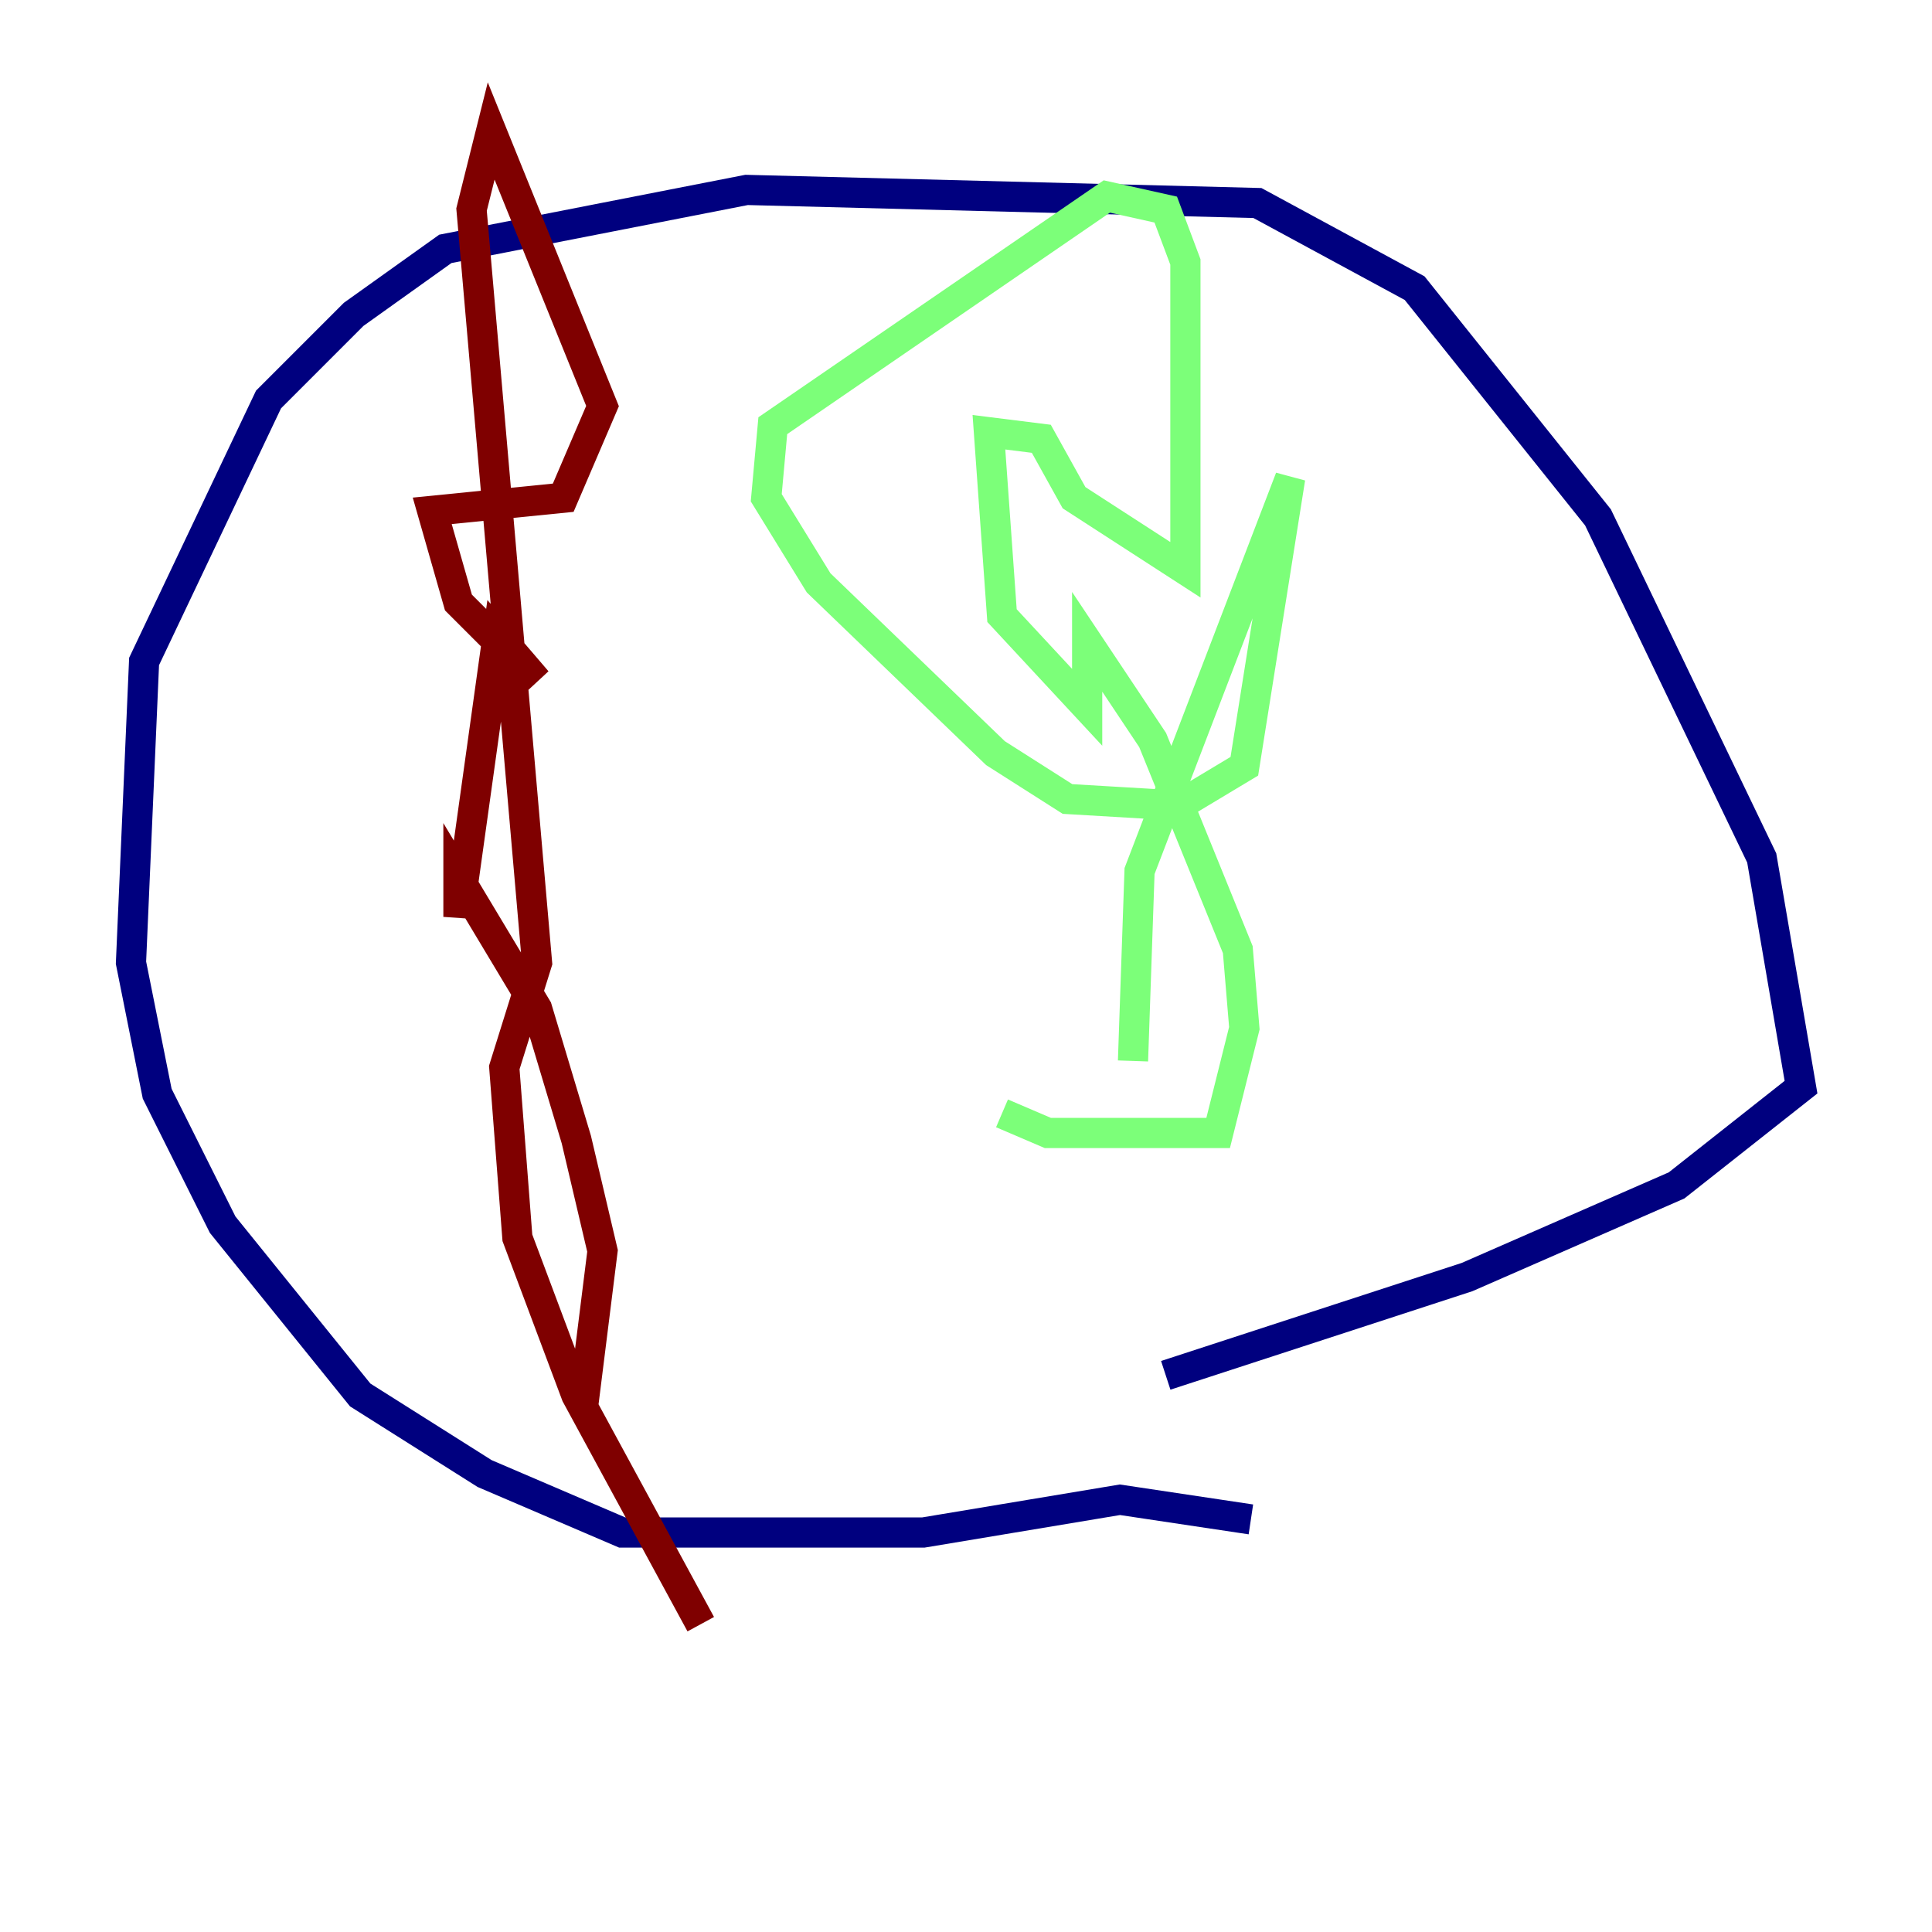 <?xml version="1.0" encoding="utf-8" ?>
<svg baseProfile="tiny" height="128" version="1.2" viewBox="0,0,128,128" width="128" xmlns="http://www.w3.org/2000/svg" xmlns:ev="http://www.w3.org/2001/xml-events" xmlns:xlink="http://www.w3.org/1999/xlink"><defs /><polyline fill="none" points="82.875,100.664 74.197,99.363 61.18,101.532 41.22,101.532 32.108,97.627 23.864,92.42 14.752,81.139 10.414,72.461 8.678,63.783 9.546,43.824 17.79,26.468 23.43,20.827 29.505,16.488 49.464,12.583 83.308,13.451 93.722,19.091 105.871,34.278 116.719,56.841 119.322,72.027 111.078,78.536 97.193,84.61 77.234,91.119" stroke="#00007f" stroke-width="2" /><polyline fill="none" points="66.386,73.763 69.424,75.064 80.705,75.064 82.441,68.122 82.007,62.915 76.366,49.031 72.027,42.522 72.027,46.861 66.386,40.786 65.519,28.637 68.99,29.071 71.159,32.976 78.536,37.749 78.536,17.356 77.234,13.885 73.329,13.017 51.2,28.203 50.766,32.976 54.237,38.617 65.953,49.898 70.725,52.936 78.102,53.37 82.441,50.766 85.478,31.675 75.498,57.709 75.064,70.291" stroke="#7cff79" stroke-width="2" /><polyline fill="none" points="38.617,93.288 39.919,82.875 38.183,75.498 35.58,66.82 30.373,58.142 30.373,60.746 32.976,42.088 35.58,45.125 30.373,39.919 28.637,33.844 37.315,32.976 39.919,26.902 32.542,8.678 31.241,13.885 35.58,63.783 33.41,70.725 34.278,82.007 38.183,92.42 46.427,107.607" stroke="#7f0000" stroke-width="2" /></svg>